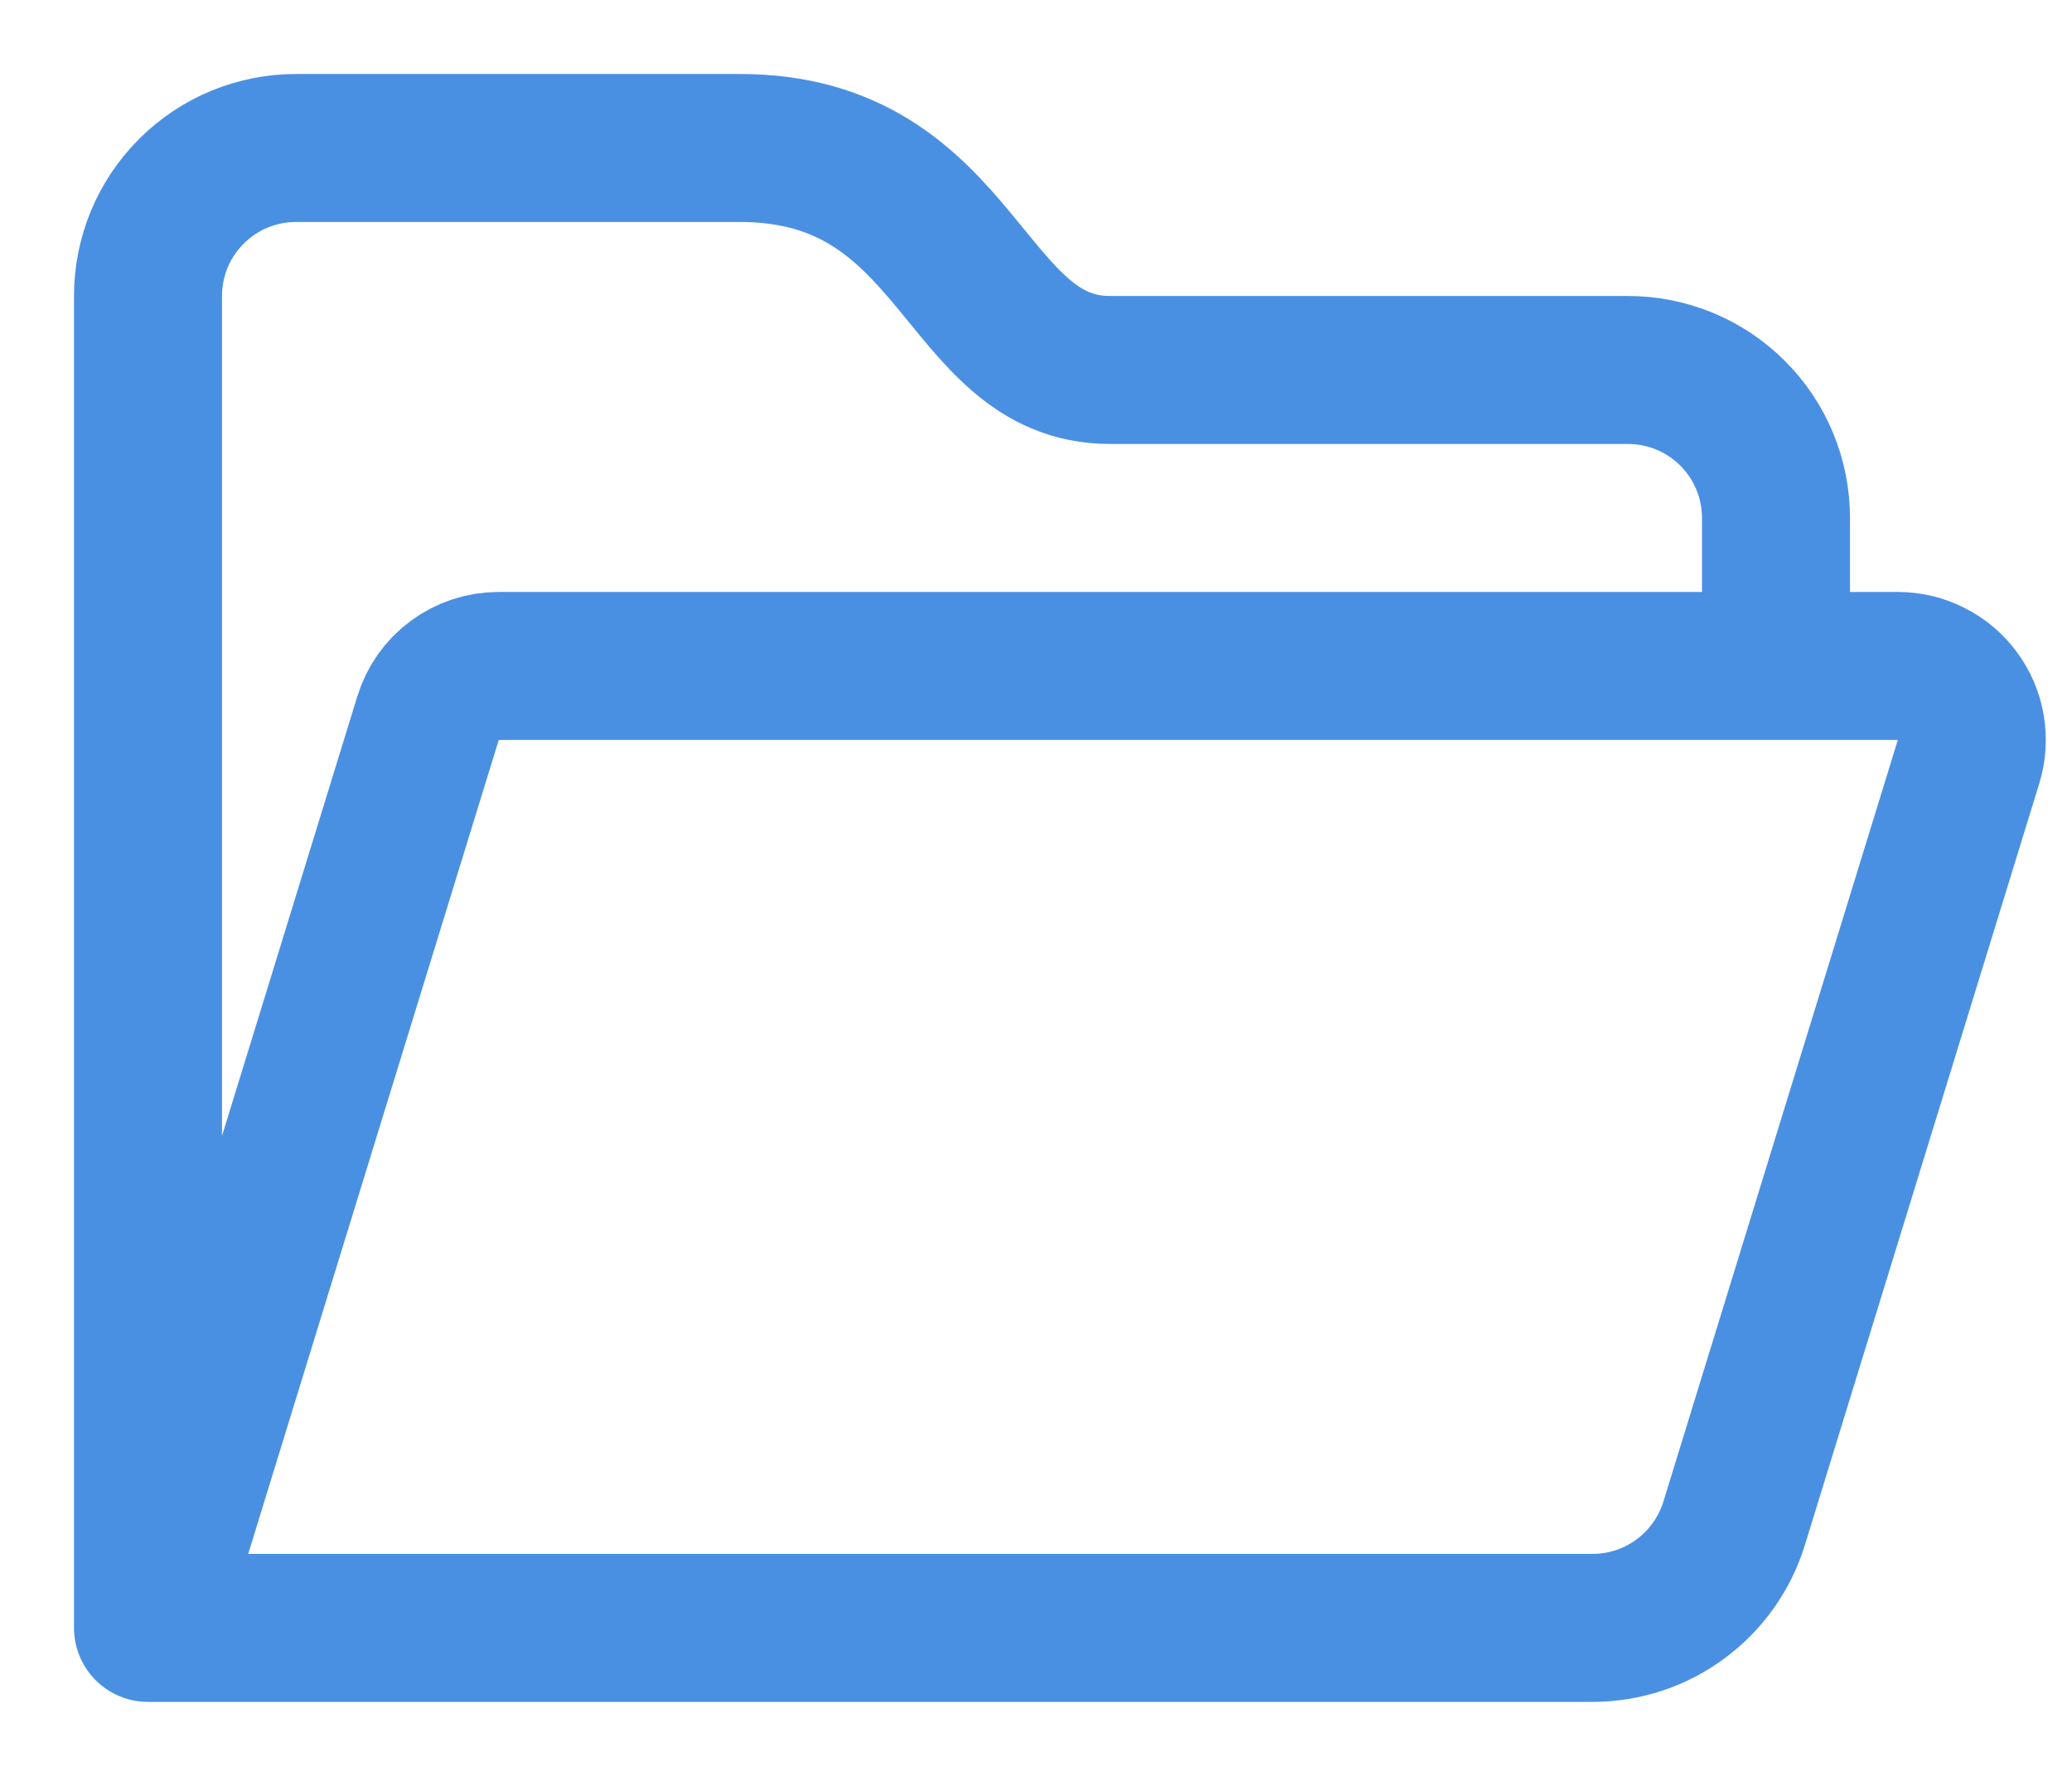 <svg width="14" height="12" viewBox="0 0 14 12" fill="none" xmlns="http://www.w3.org/2000/svg">
<path d="M1 11V2C1 1.735 1.105 1.48 1.293 1.293C1.48 1.105 1.735 1 2 1H5C6.5 1 6.5 2.5 7.5 2.5H11C11.265 2.5 11.52 2.605 11.707 2.793C11.895 2.98 12 3.235 12 3.5V4.5M1 11L2.892 4.853C2.923 4.751 2.986 4.661 3.072 4.598C3.158 4.534 3.263 4.5 3.369 4.5H12M1 11H10.761C10.975 11 11.184 10.931 11.355 10.804C11.527 10.677 11.654 10.498 11.717 10.294L13.301 5.147C13.324 5.072 13.329 4.993 13.316 4.916C13.303 4.839 13.272 4.766 13.225 4.703C13.179 4.64 13.118 4.589 13.048 4.554C12.978 4.518 12.901 4.5 12.823 4.5H12" stroke="#4A90E2" stroke-linecap="round"/>
</svg>
